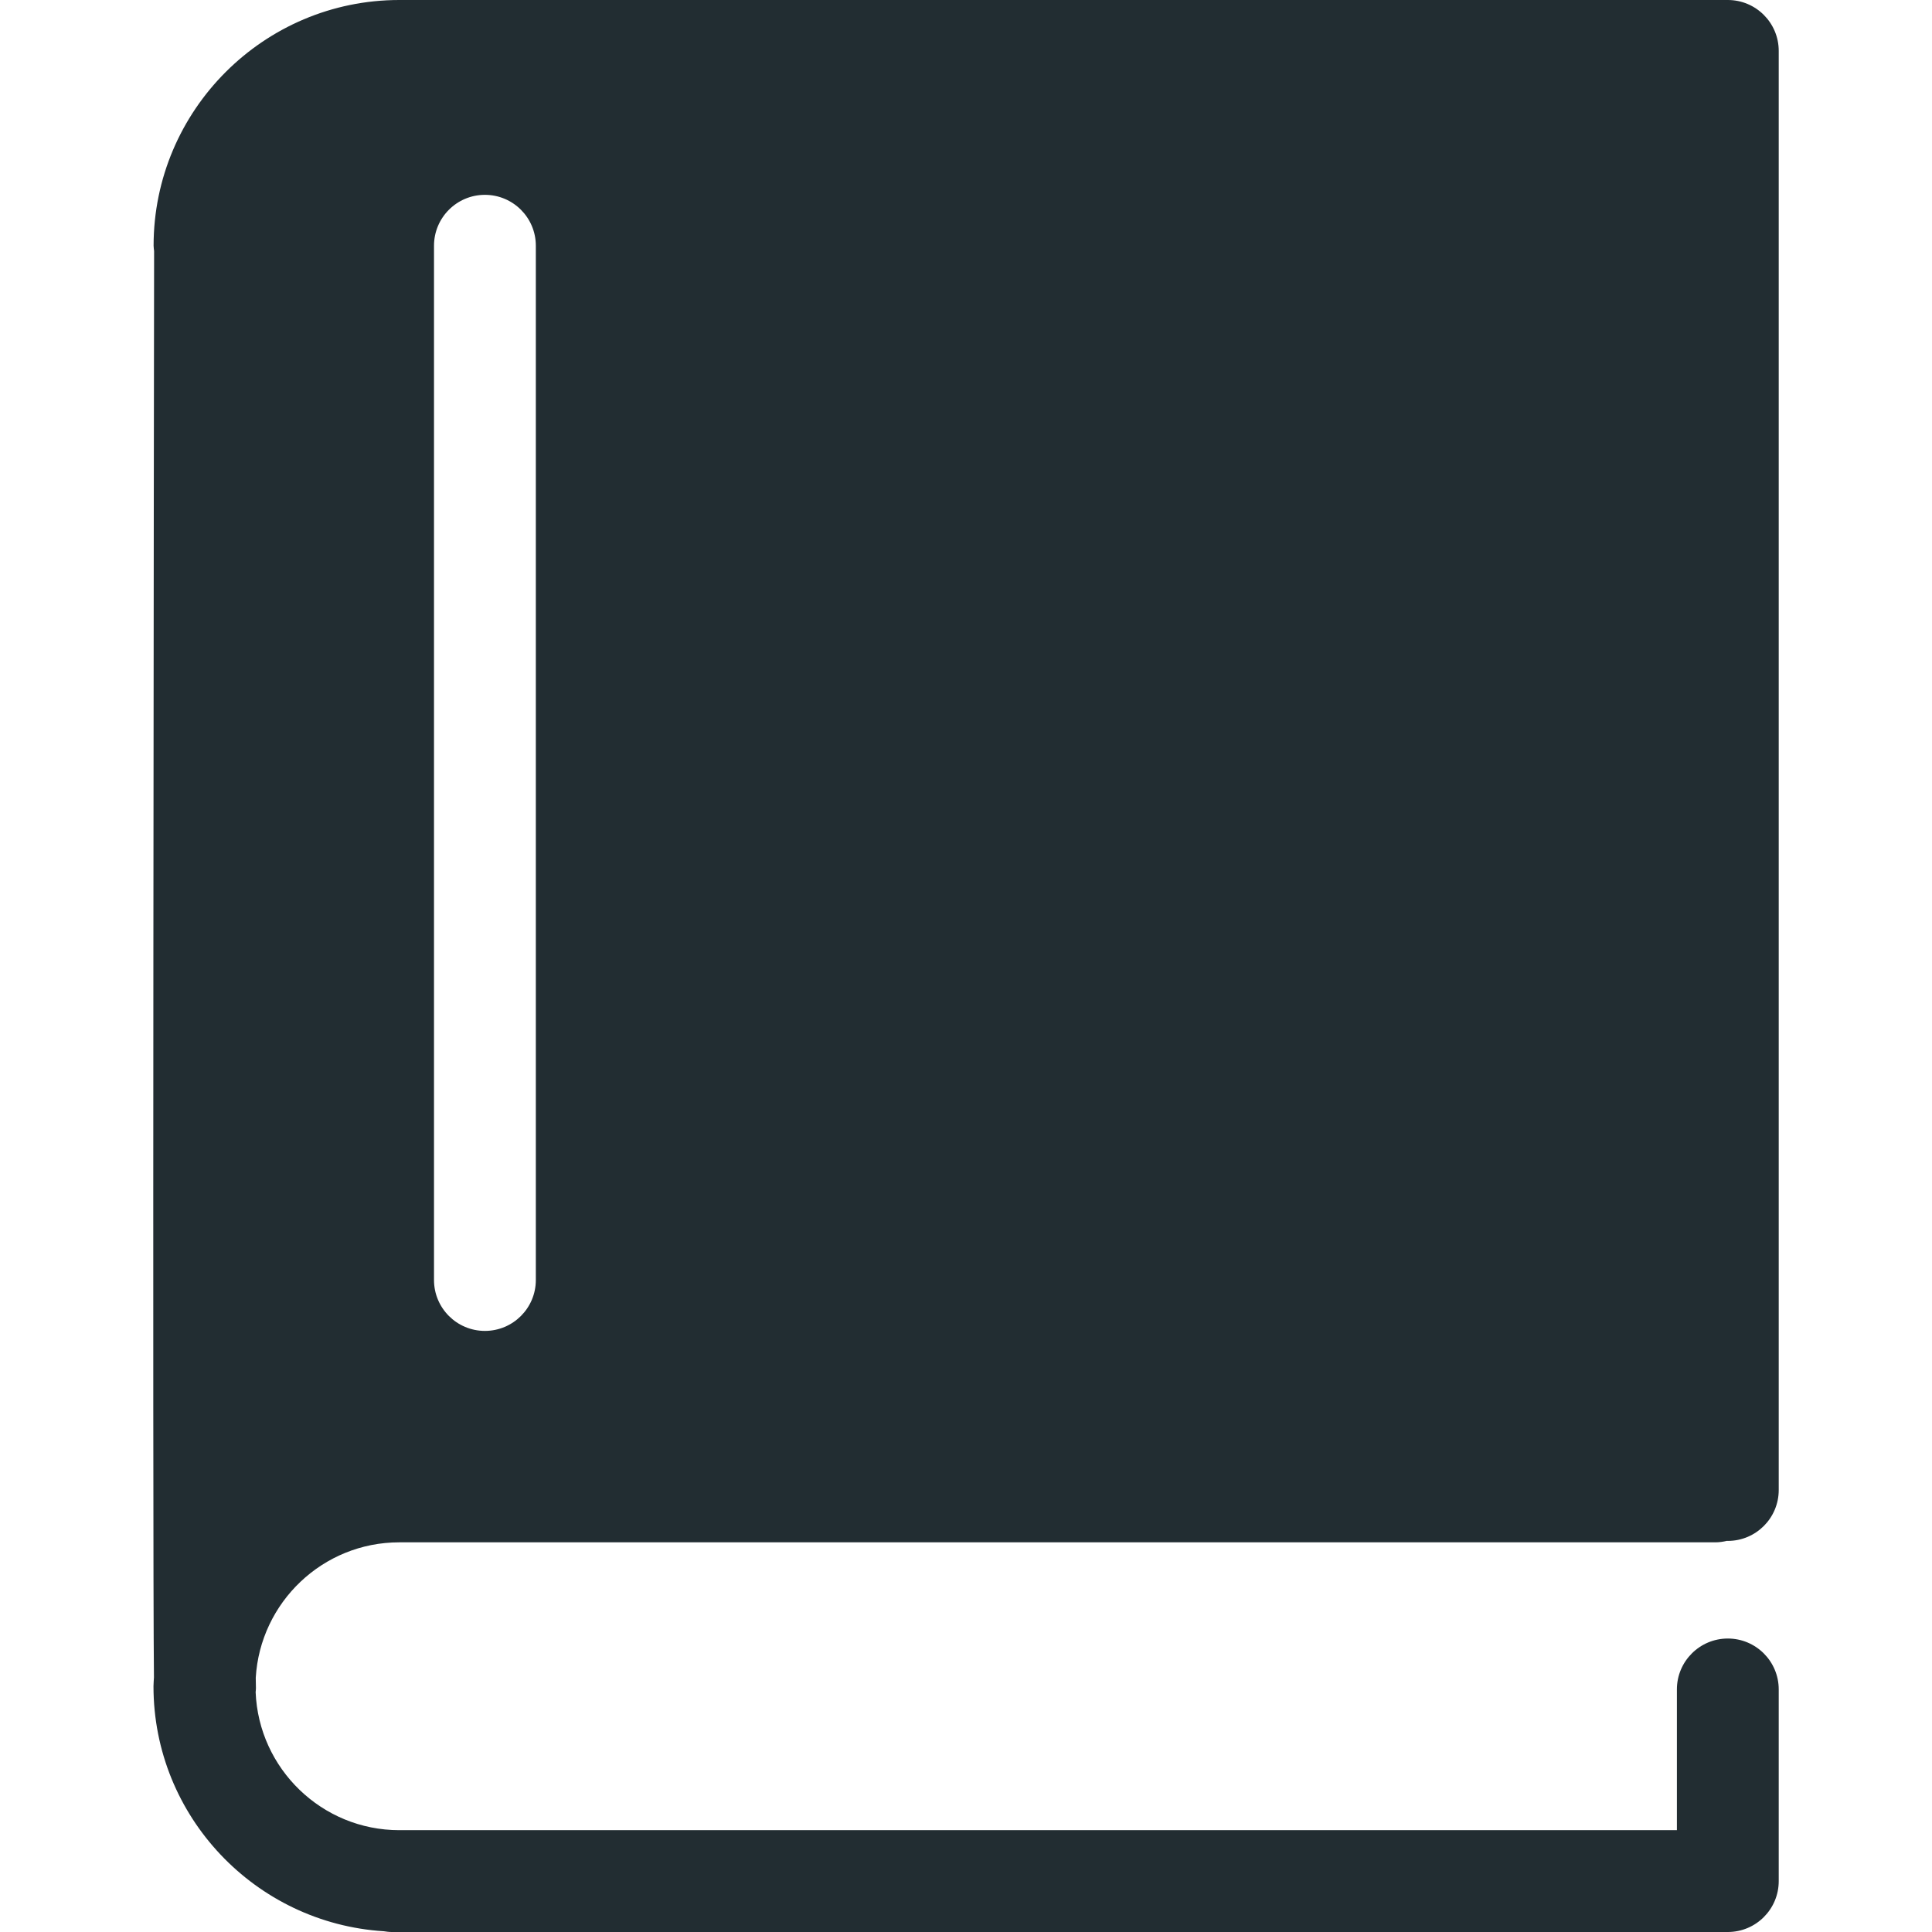 <svg width="72" height="72" viewBox="0 0 72 72" fill="none" xmlns="http://www.w3.org/2000/svg">
<g clip-path="url(#clip0)">
<path d="M14.88 57.478H63.924C64.074 57.478 64.22 57.456 64.359 57.423C64.371 57.423 64.38 57.425 64.391 57.425C65.438 57.425 66.288 56.575 66.288 55.527V1.897C66.288 0.85 65.438 0 64.391 0H63.928H17.915H14.882C9.832 0 5.724 4.109 5.724 9.158C5.724 9.226 5.737 9.29 5.743 9.356C5.737 14.02 5.679 56.878 5.737 62.512C5.733 62.623 5.72 62.73 5.72 62.841C5.72 67.697 9.521 71.671 14.303 71.972C14.399 71.986 14.493 72 14.593 72H64.391C65.438 72 66.288 71.151 66.288 70.103V62.96C66.288 61.913 65.438 61.063 64.391 61.063C63.344 61.063 62.493 61.913 62.493 62.96V68.205H14.88C11.996 68.205 9.642 65.916 9.527 63.061C9.53 63.01 9.539 62.962 9.538 62.91C9.536 62.827 9.533 62.697 9.531 62.525C9.697 59.715 12.029 57.478 14.88 57.478ZM16.174 9.158C16.174 8.111 17.024 7.261 18.071 7.261C19.119 7.261 19.969 8.111 19.969 9.158V47.702C19.969 48.749 19.119 49.599 18.071 49.599C17.024 49.599 16.174 48.749 16.174 47.702V9.158Z" fill="#222D32"/>
</g>
<defs>
<clipPath id="clip0">
<rect width="72" height="72" fill="white"/>
</clipPath>
</defs>
</svg>
